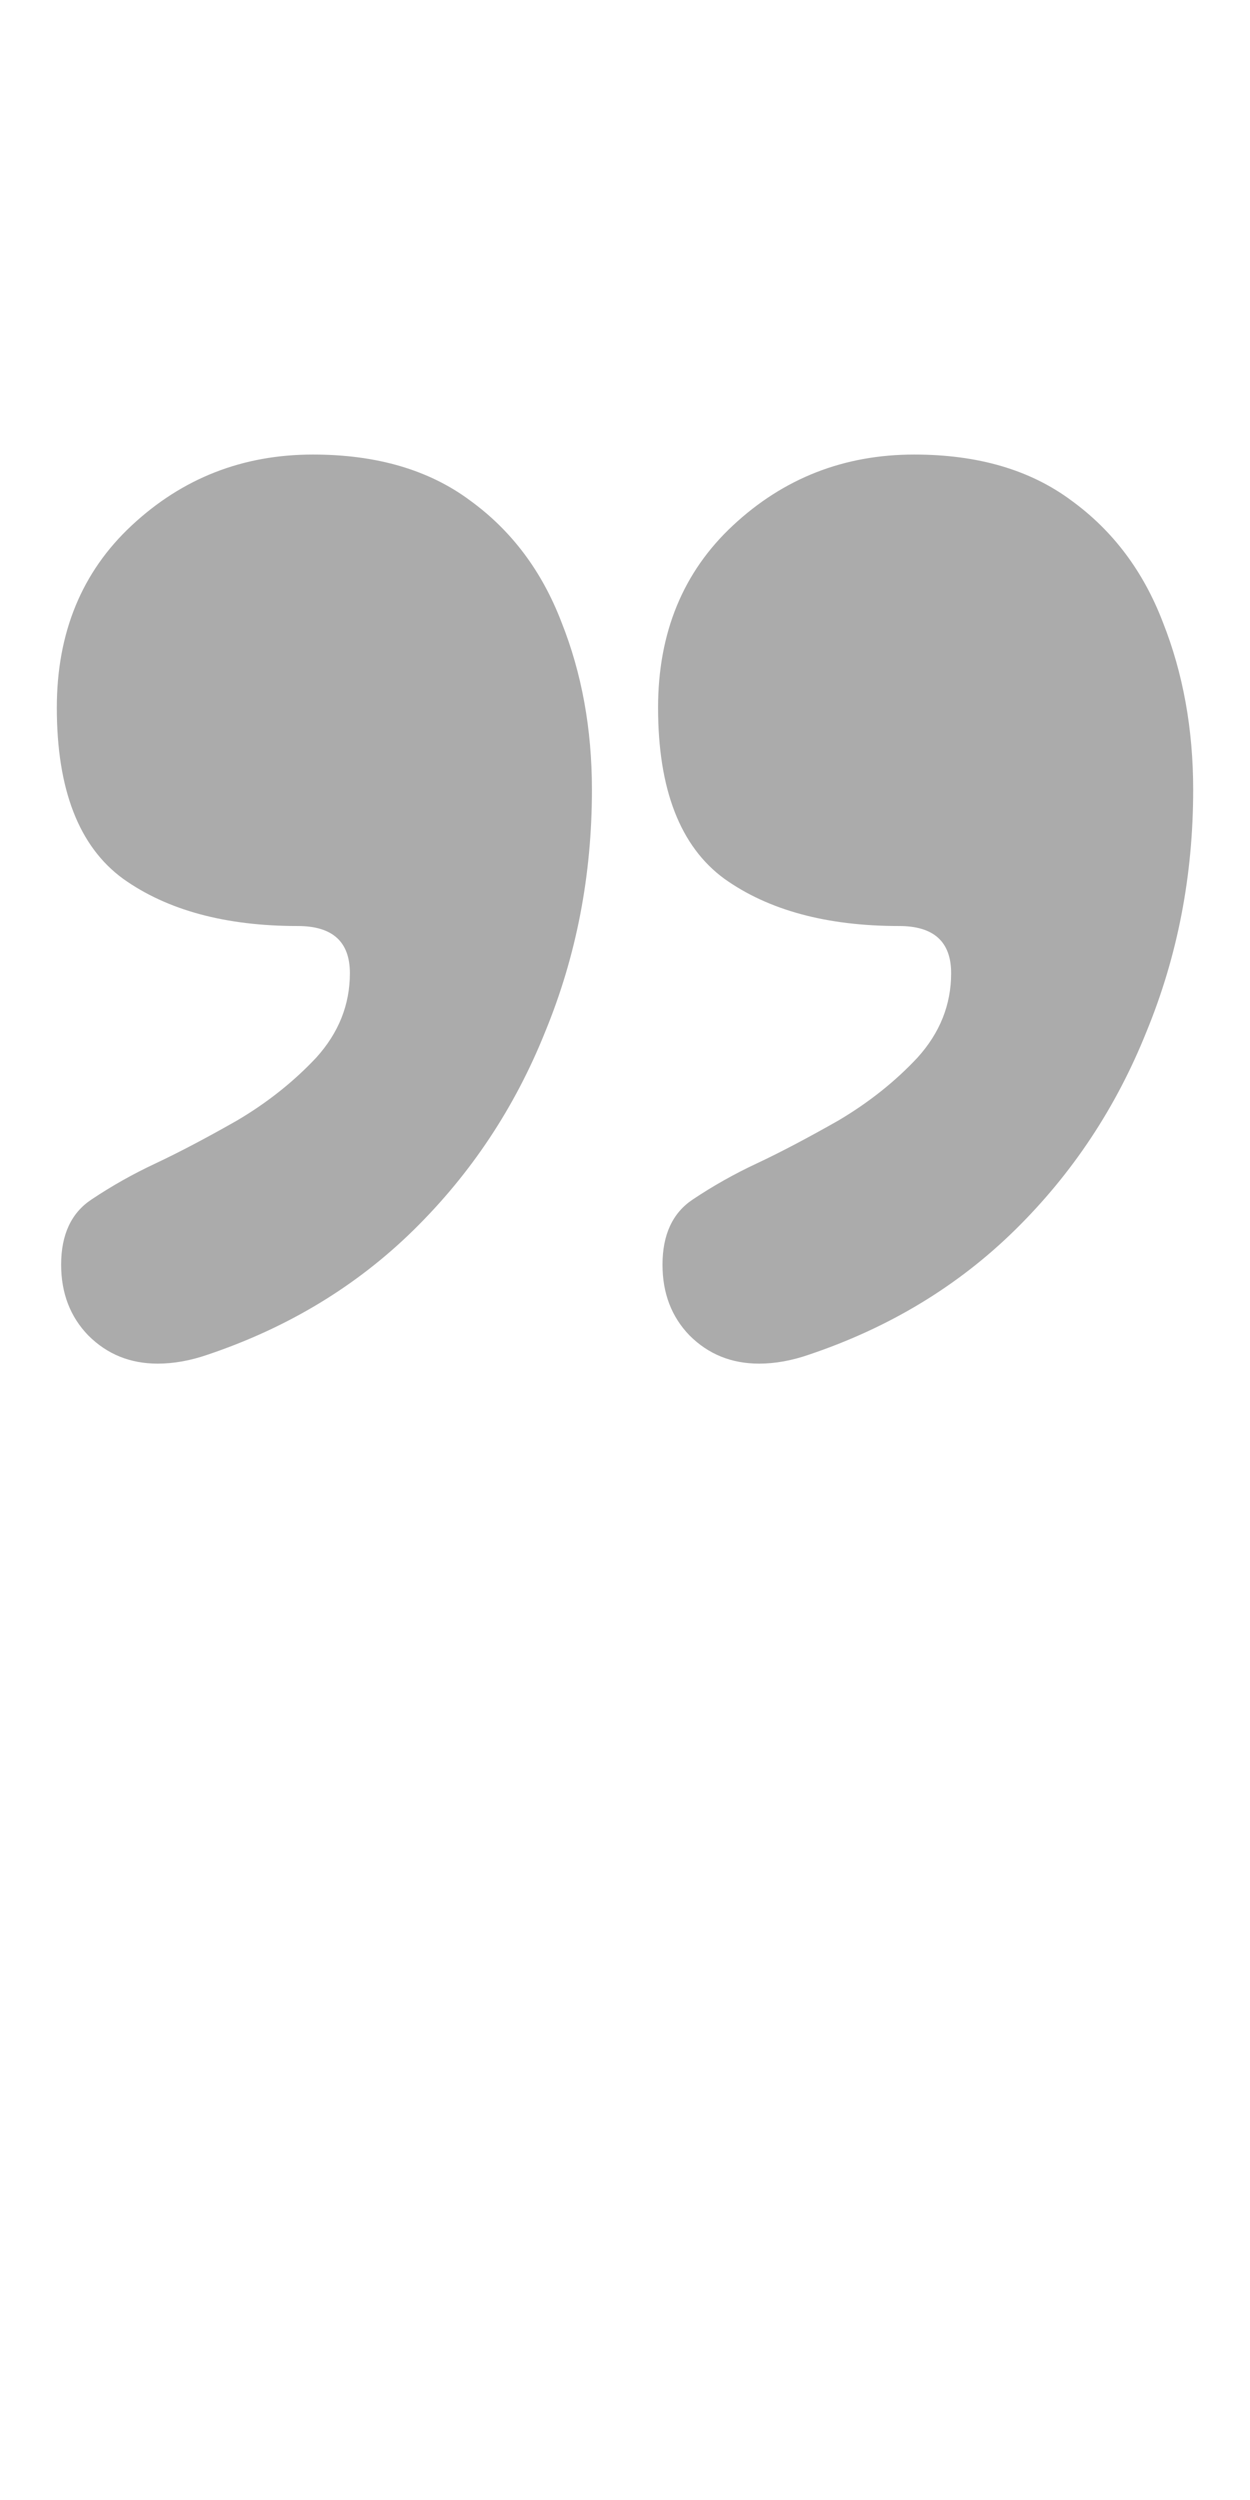 <svg width="11" height="22" viewBox="0 0 11 22" fill="none" xmlns="http://www.w3.org/2000/svg">
<path d="M8.37 8.564C8.37 8.287 8.217 8.149 7.912 8.149C7.275 8.149 6.762 8.01 6.374 7.733C5.986 7.449 5.791 6.947 5.791 6.228C5.791 5.568 6.011 5.033 6.45 4.624C6.896 4.208 7.428 4 8.045 4C8.606 4 9.067 4.135 9.43 4.406C9.793 4.67 10.061 5.026 10.233 5.475C10.411 5.924 10.5 6.416 10.5 6.95C10.5 7.703 10.363 8.413 10.089 9.079C9.822 9.746 9.437 10.327 8.934 10.822C8.431 11.317 7.826 11.683 7.119 11.921C6.966 11.974 6.82 12 6.68 12C6.438 12 6.234 11.918 6.068 11.752C5.909 11.588 5.83 11.38 5.83 11.129C5.83 10.865 5.919 10.673 6.097 10.555C6.275 10.436 6.463 10.33 6.66 10.238C6.871 10.139 7.109 10.013 7.377 9.861C7.644 9.703 7.877 9.518 8.074 9.307C8.271 9.089 8.37 8.842 8.37 8.564ZM3.079 8.564C3.079 8.287 2.926 8.149 2.62 8.149C1.984 8.149 1.471 8.01 1.083 7.733C0.694 7.449 0.5 6.947 0.5 6.228C0.5 5.568 0.72 5.033 1.159 4.624C1.605 4.208 2.136 4 2.754 4C3.314 4 3.776 4.135 4.139 4.406C4.502 4.67 4.769 5.026 4.941 5.475C5.12 5.924 5.209 6.416 5.209 6.95C5.209 7.703 5.072 8.413 4.798 9.079C4.531 9.746 4.145 10.327 3.642 10.822C3.139 11.317 2.534 11.683 1.828 11.921C1.675 11.974 1.528 12 1.388 12C1.146 12 0.943 11.918 0.777 11.752C0.618 11.588 0.538 11.38 0.538 11.129C0.538 10.865 0.627 10.673 0.806 10.555C0.984 10.436 1.172 10.33 1.369 10.238C1.579 10.139 1.818 10.013 2.085 9.861C2.353 9.703 2.585 9.518 2.783 9.307C2.98 9.089 3.079 8.842 3.079 8.564Z" fill="#ABABAB"/>
</svg>
